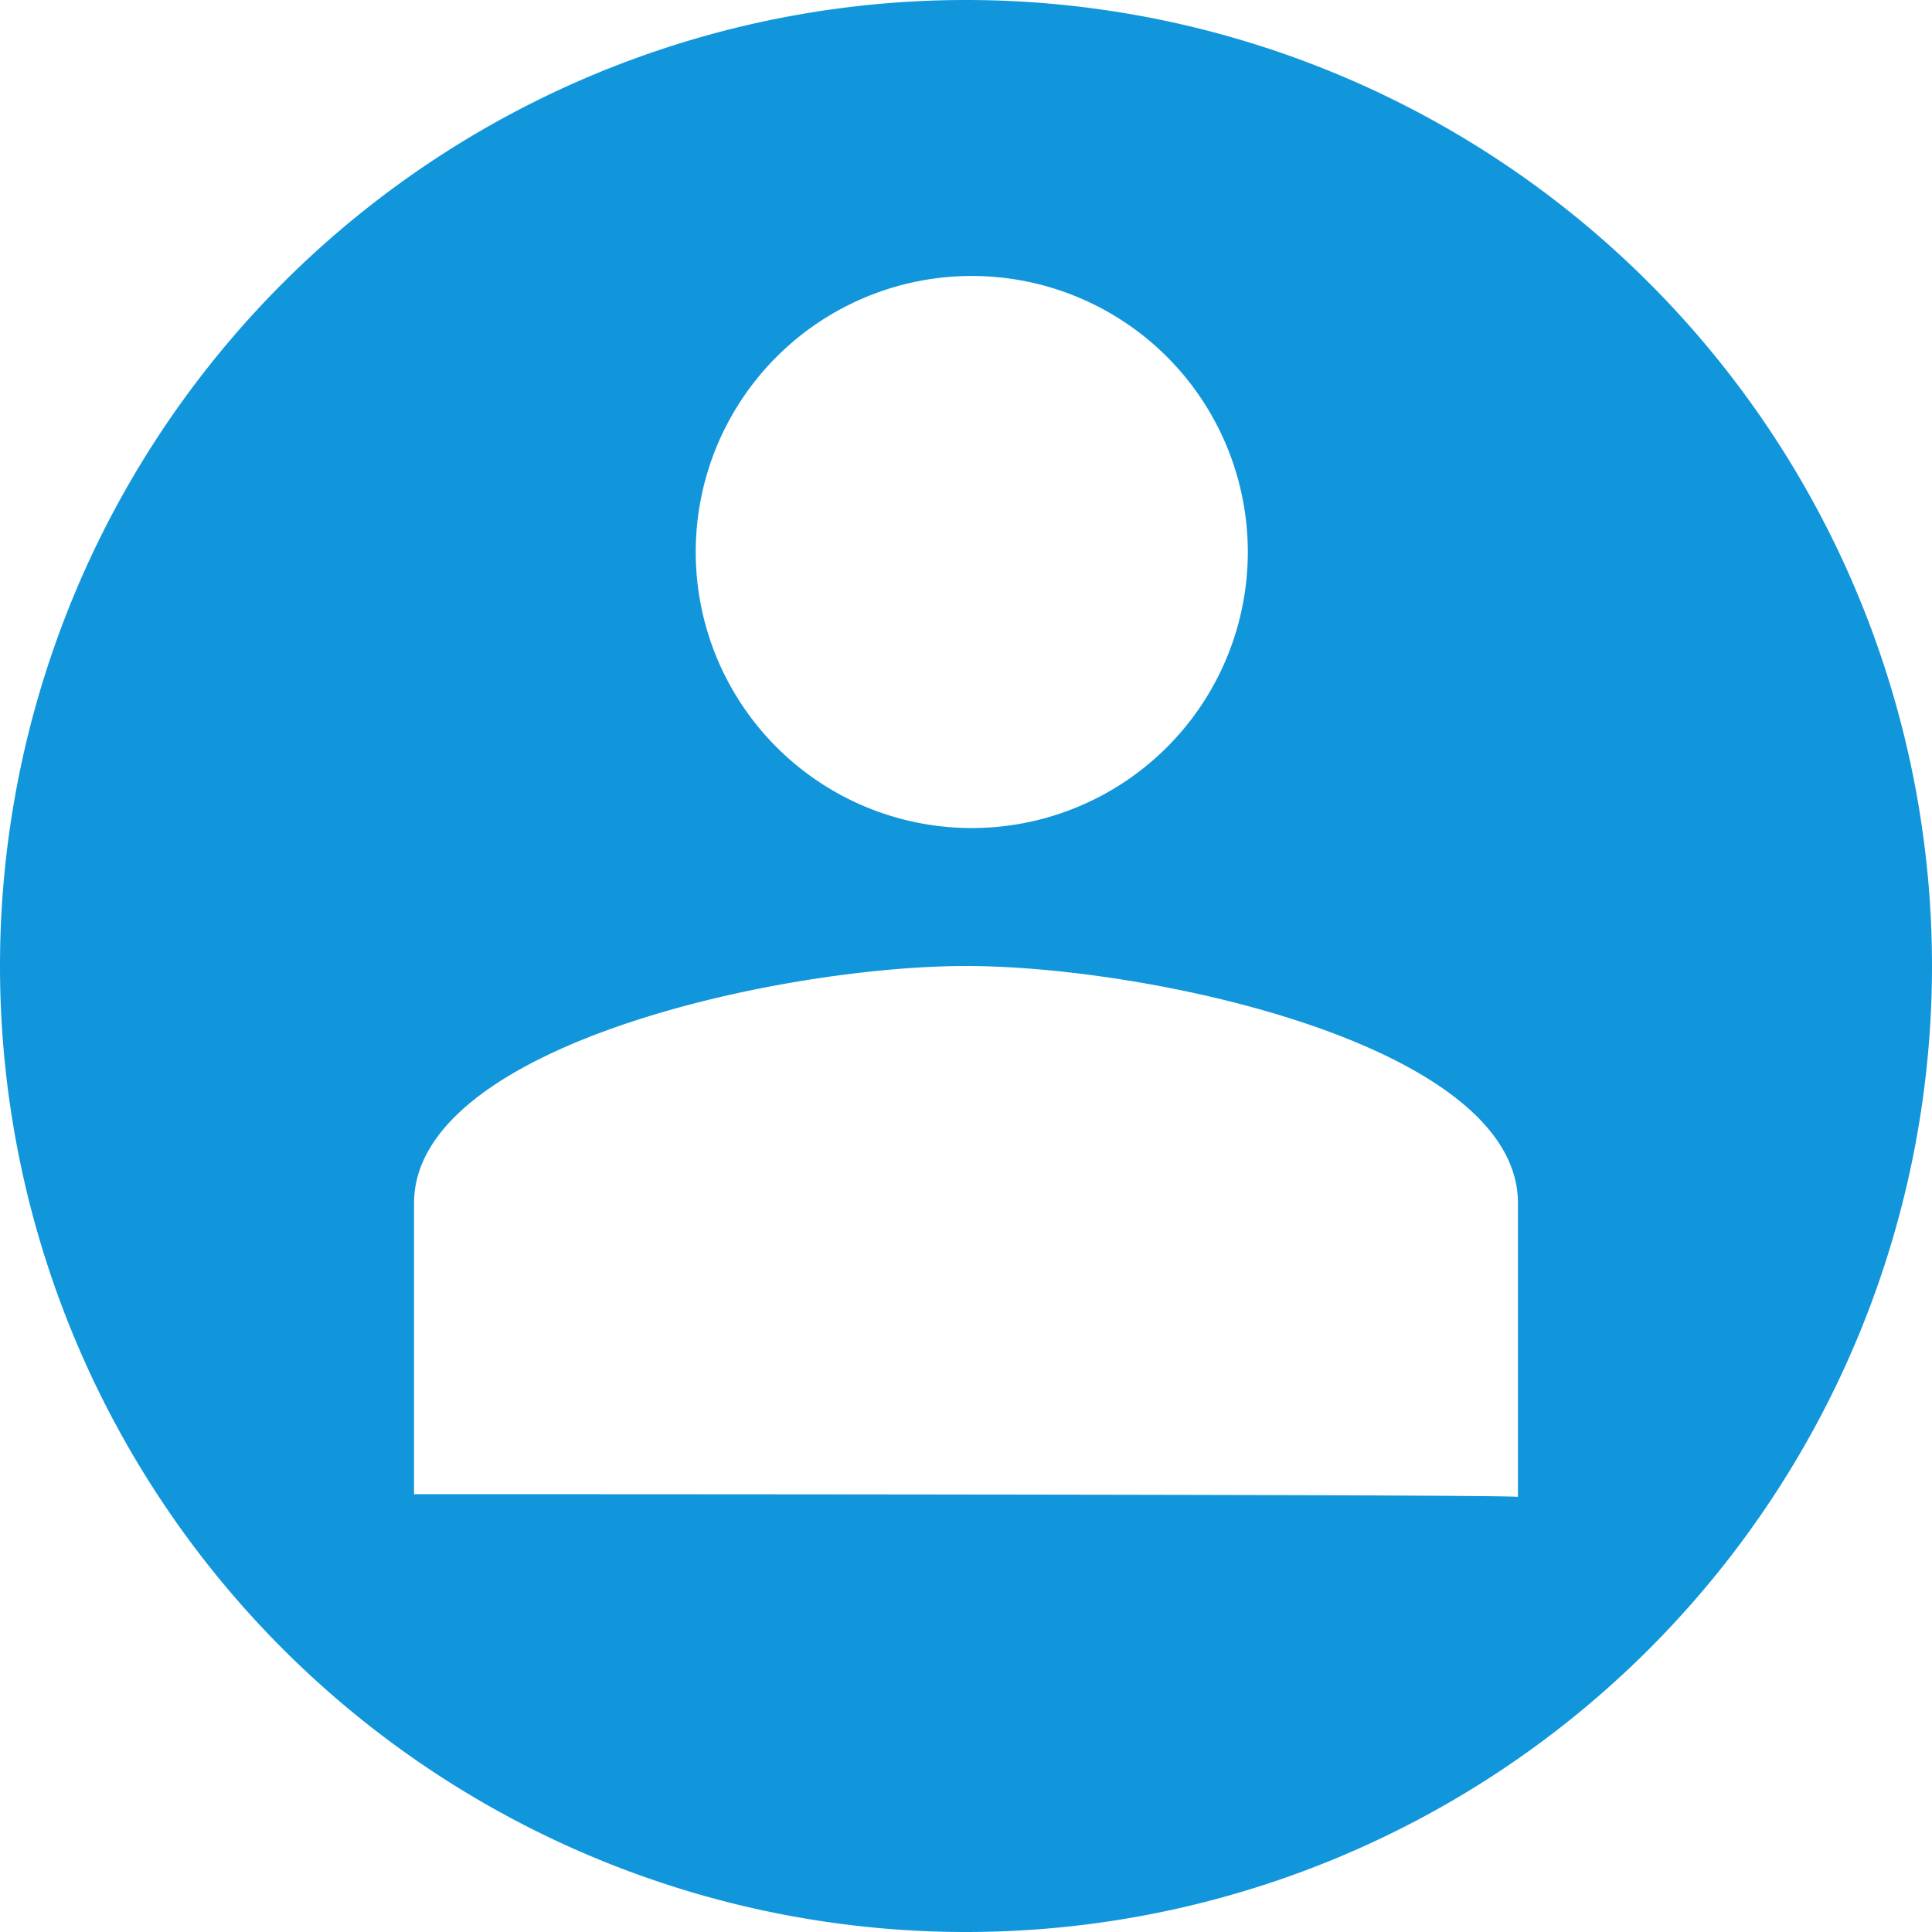 <svg t="1699248967771" class="icon" viewBox="0 0 1024 1024" version="1.1" xmlns="http://www.w3.org/2000/svg" p-id="16443" width="200" height="200"><path d="M512 1024A512 512 0 1 1 512 0a512 512 0 0 1 0 1024z m-292.544-232.064s585.088 0 585.088 1.472V637.696C804.544 553.856 609.536 512 512 512c-97.536 0-292.544 41.92-292.544 125.696v154.24zM512 438.848a146.304 146.304 0 1 0 0-292.544 146.304 146.304 0 0 0 0 292.544z" fill="#1296db" p-id="16444"></path></svg>
